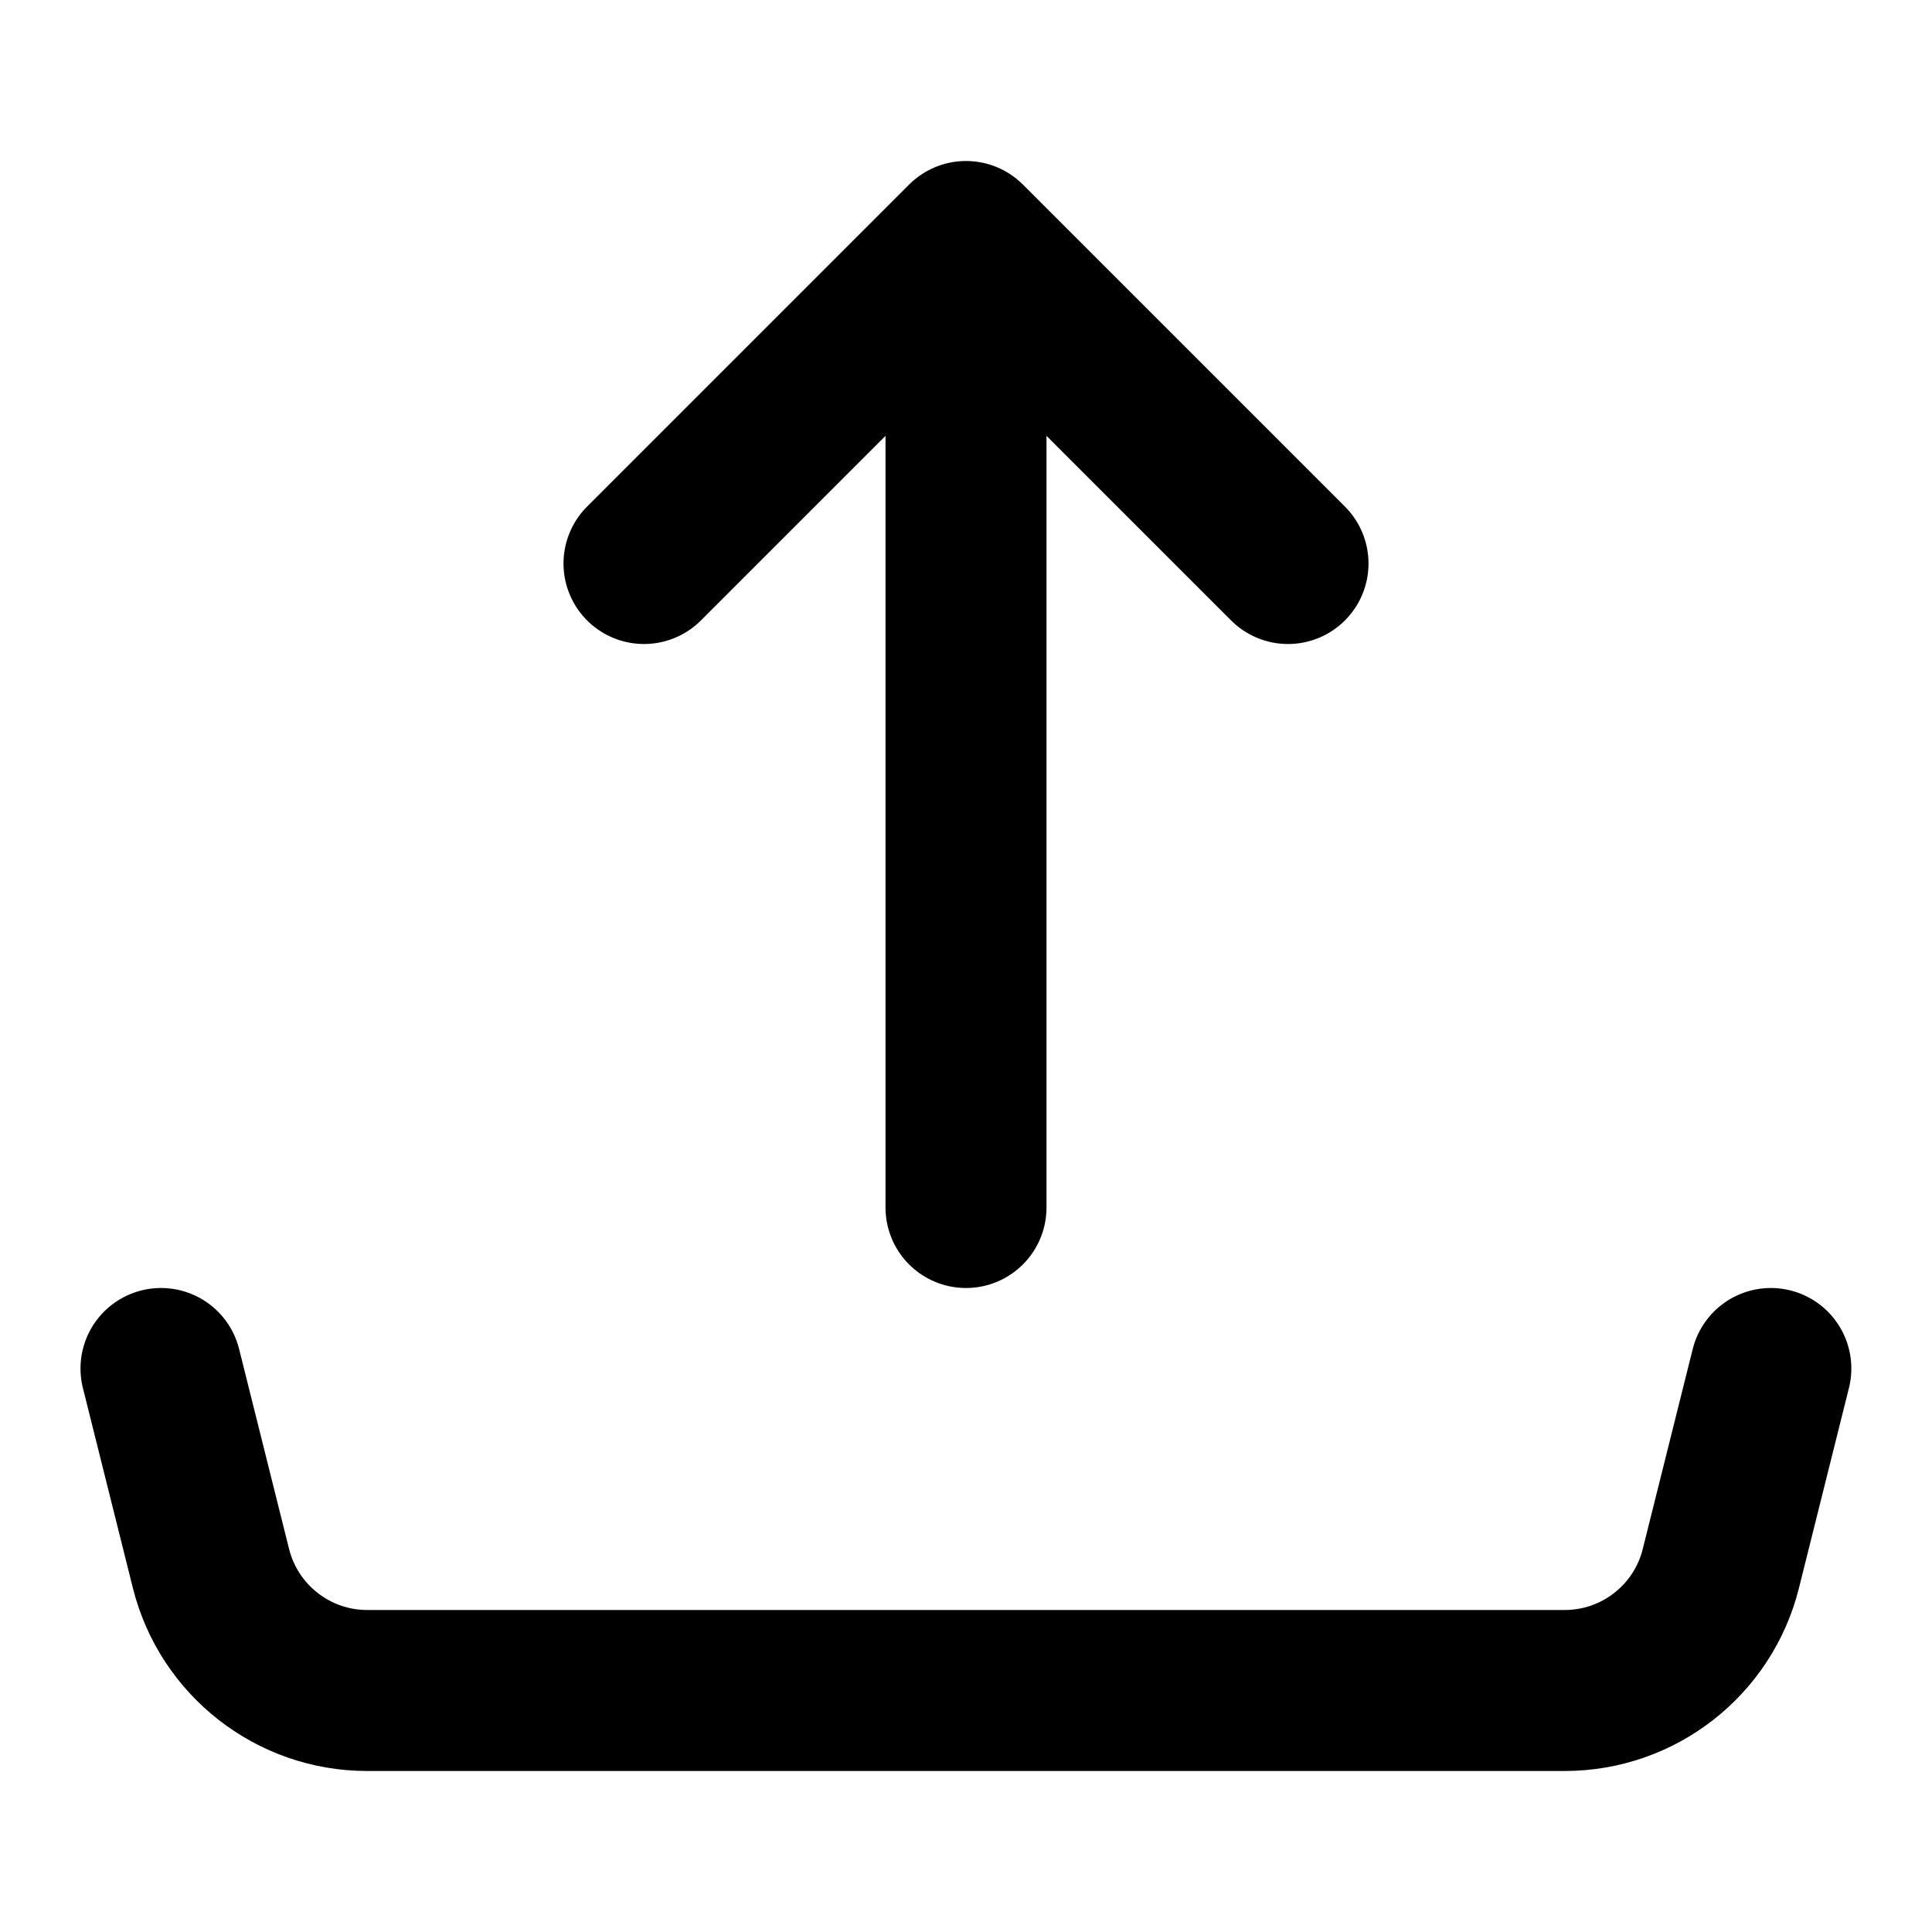 <svg fill="none" height="24" viewBox="0 0 24 24" width="24" xmlns="http://www.w3.org/2000/svg"><g stroke="#000" stroke-linecap="round" stroke-linejoin="round" stroke-width="2"><path d="m12 3v12m0-12-4 4m4-4 4 4"/><path d="m2 17 .621 2.485c.223.89 1.023 1.515 1.94 1.515h7.438 7.438c.918 0 1.718-.625 1.94-1.515l.621-2.485"/></g></svg>